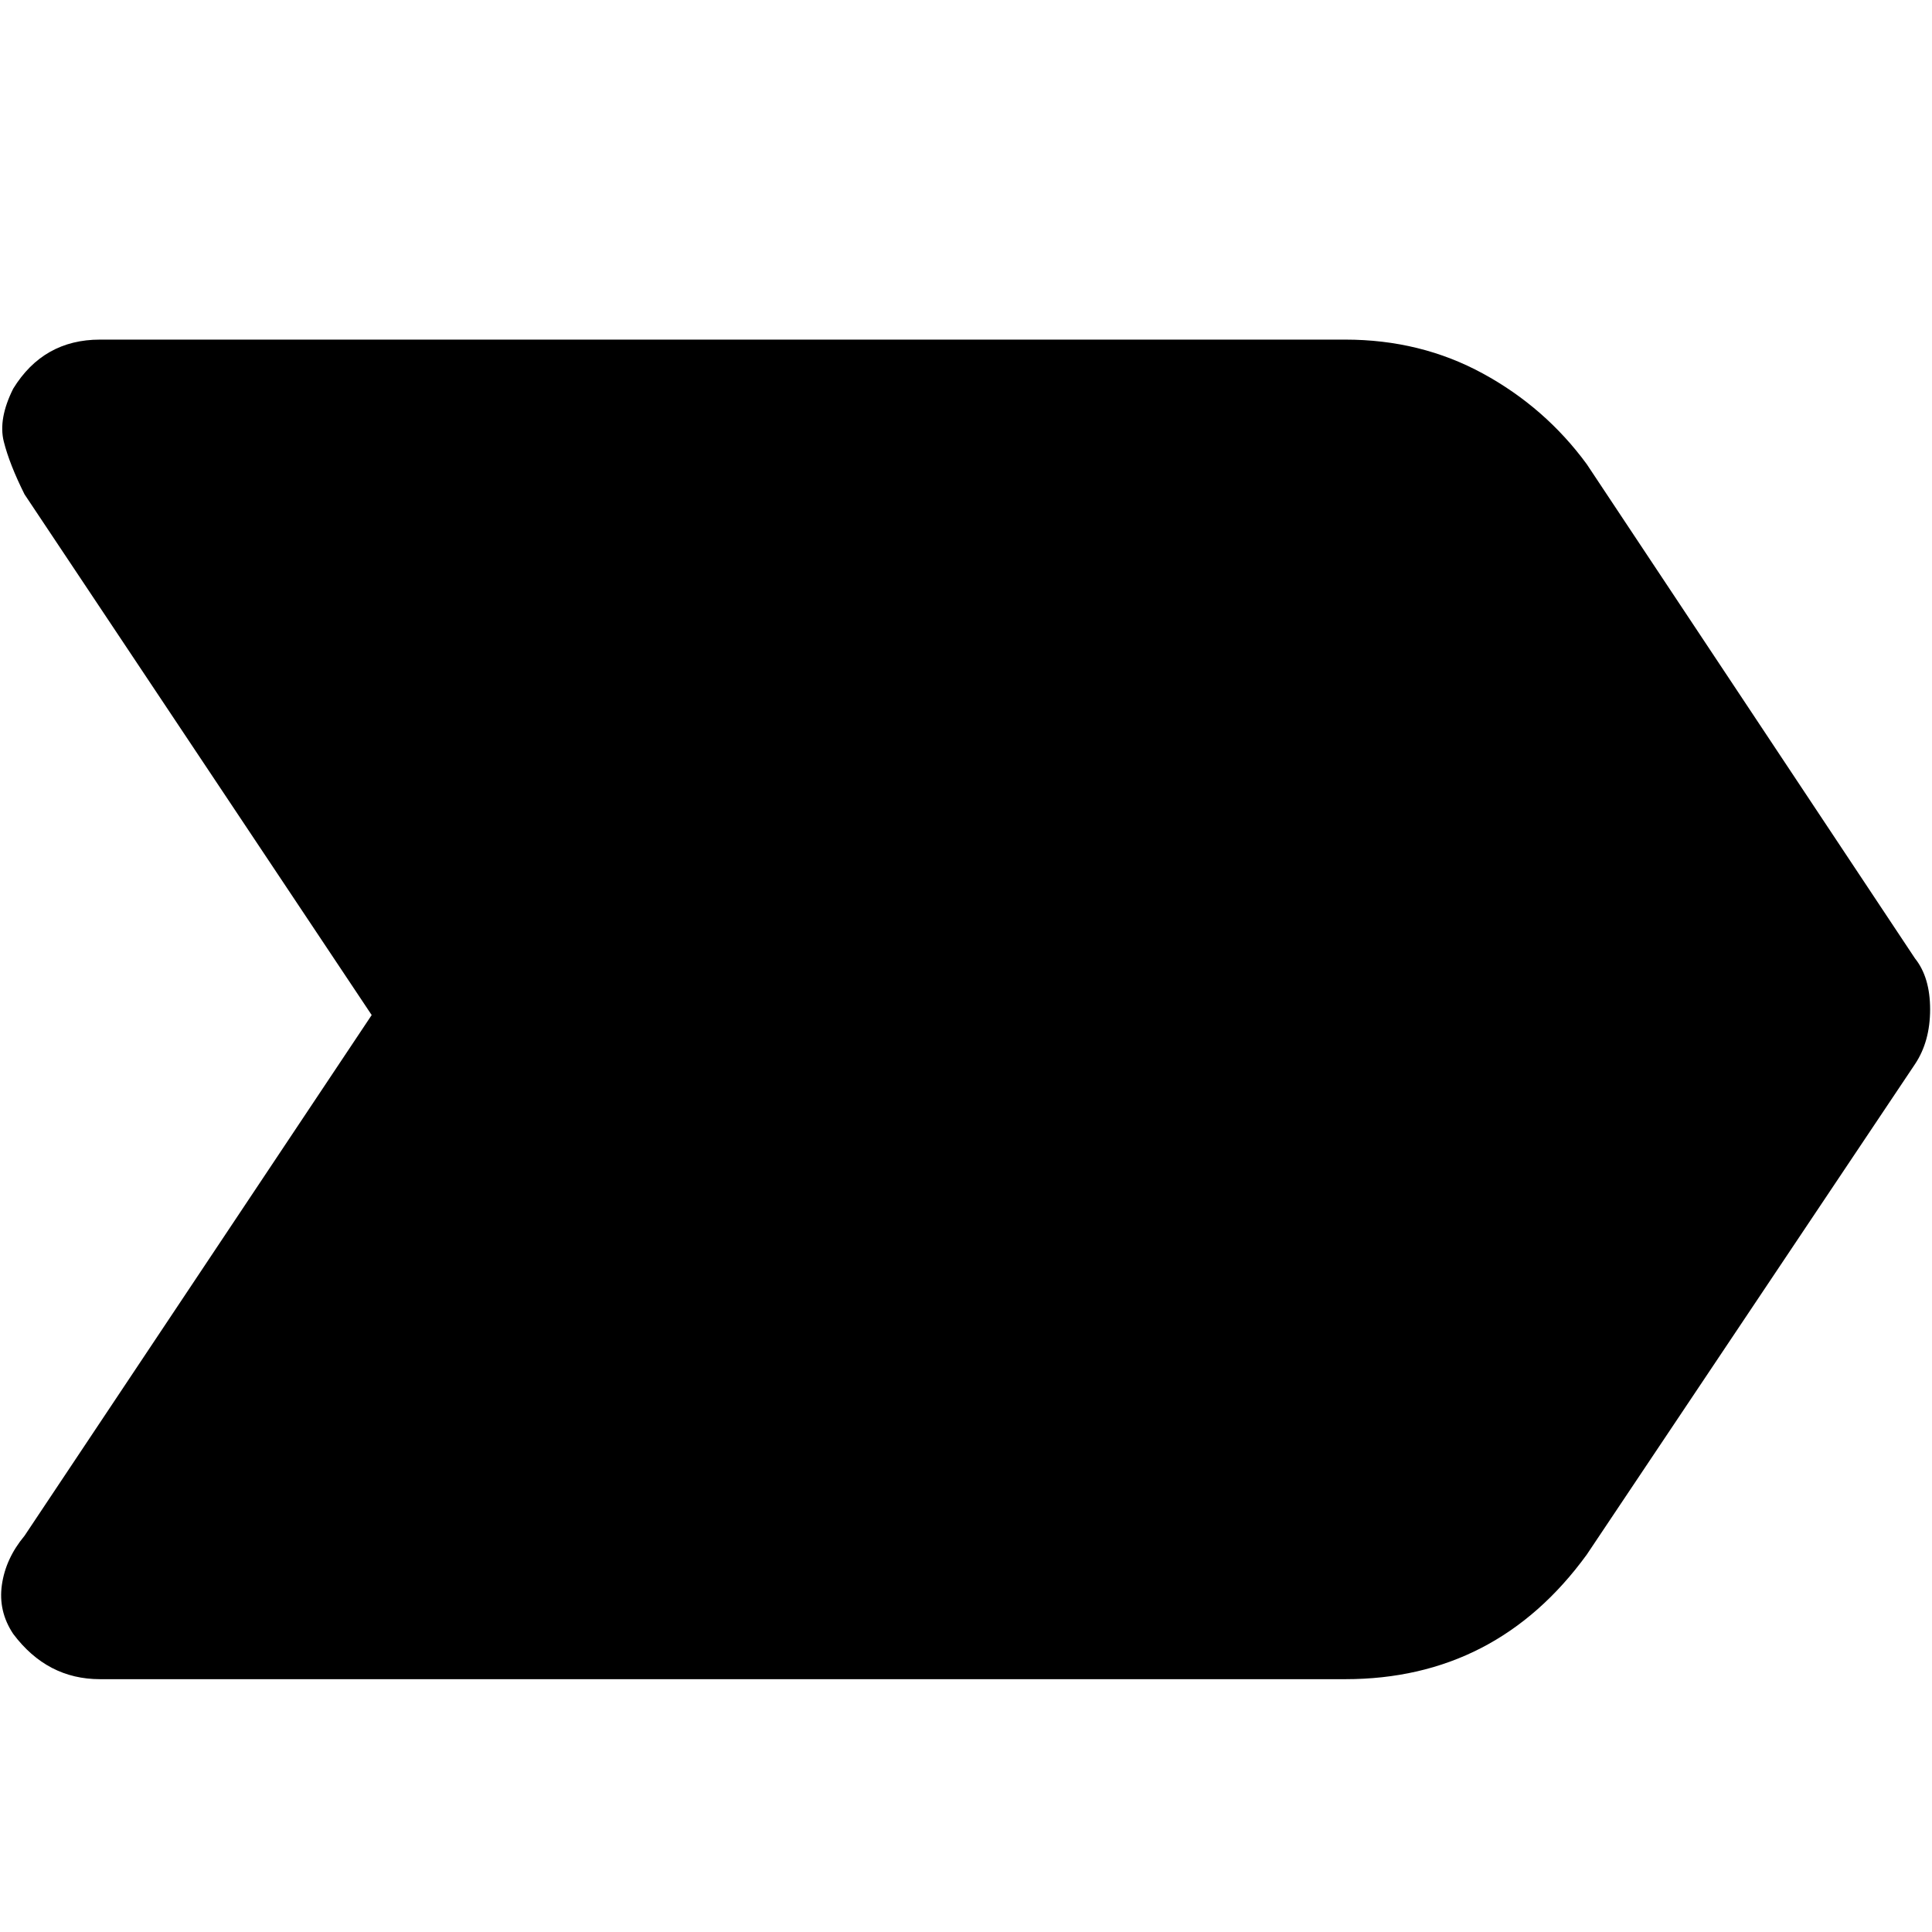 <svg xmlns="http://www.w3.org/2000/svg" viewBox="0 0 512 512">
	<path d="M507.5 254q4 5 4 13.5t-4 14.5l-87 130q-24 33-64 33h-330q-14 0-23-12-4-6-3-13t6-13l92-138-92-138q-4-8-5.5-14t2.5-14q8-13 23-13h330q20 0 36.5 9t27.5 24z"/>
</svg>